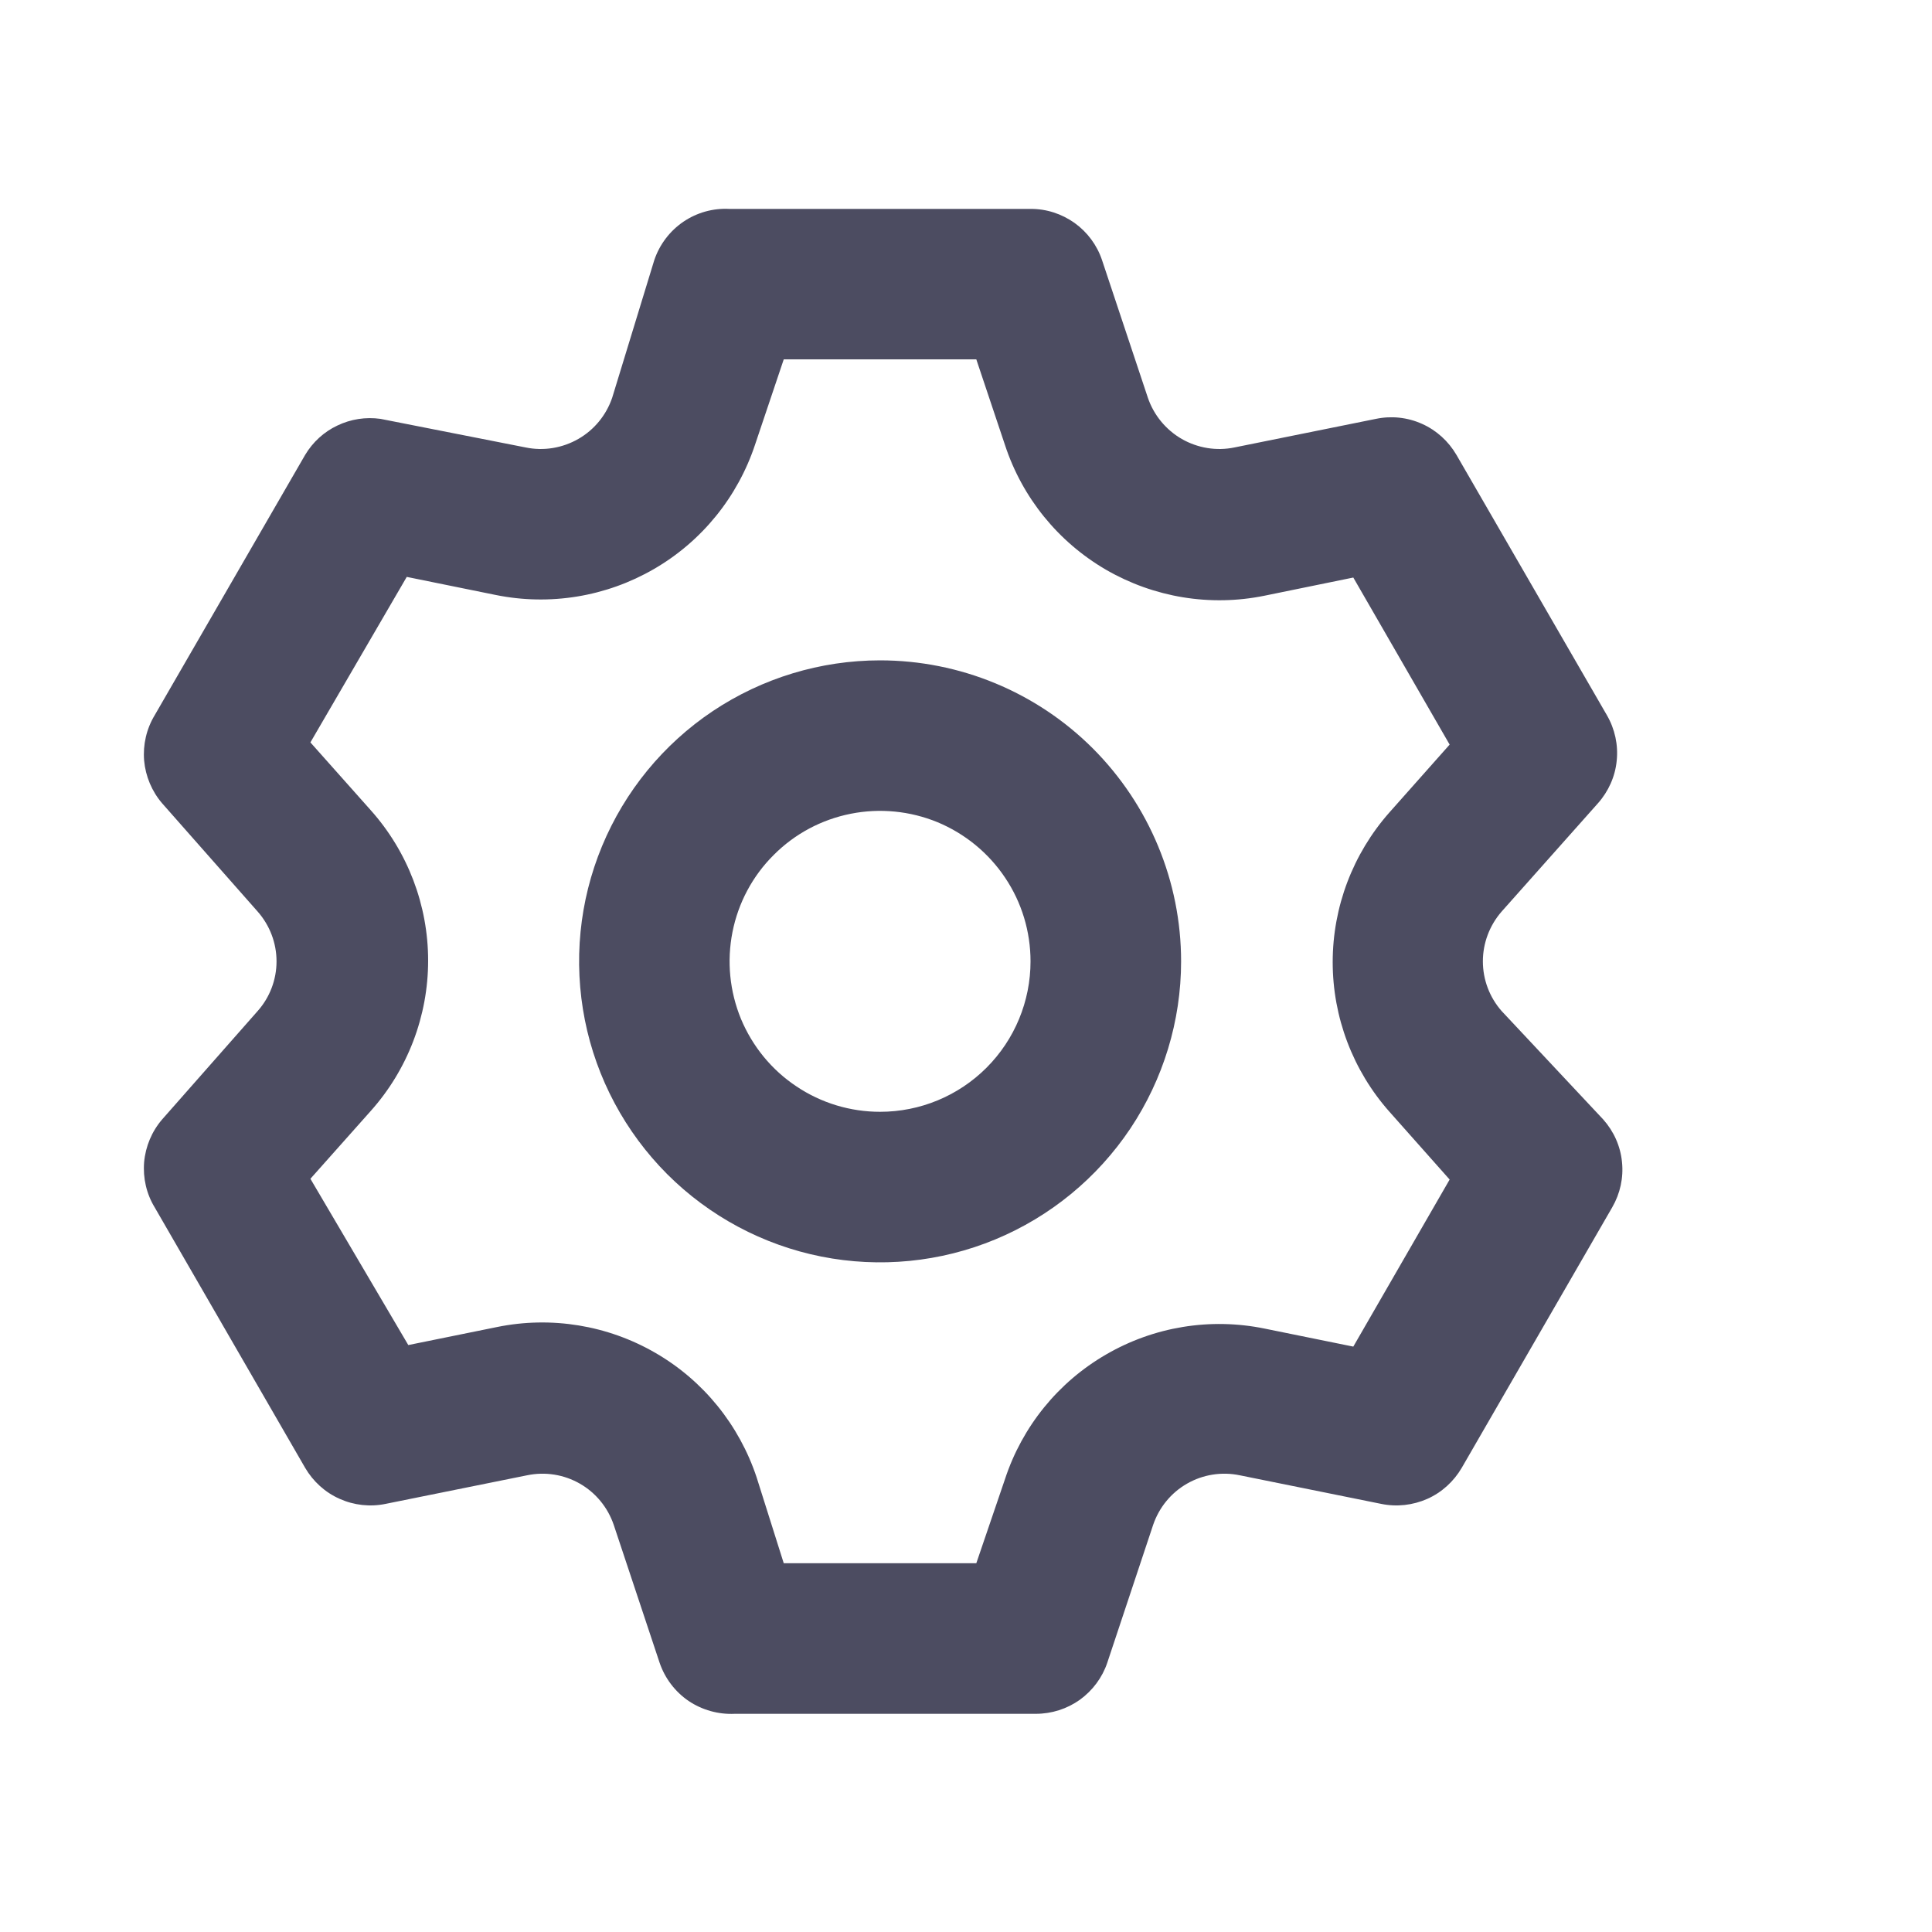 <svg width="15" height="15" viewBox="0 0 15 15" fill="none" xmlns="http://www.w3.org/2000/svg">
<path d="M11.658 7.849C11.565 7.743 11.513 7.606 11.513 7.464C11.513 7.322 11.565 7.185 11.658 7.078L12.406 6.237C12.488 6.145 12.54 6.029 12.552 5.907C12.565 5.784 12.538 5.66 12.476 5.553L11.308 3.532C11.246 3.426 11.153 3.341 11.041 3.291C10.928 3.24 10.803 3.227 10.683 3.252L9.584 3.474C9.445 3.503 9.299 3.479 9.175 3.408C9.052 3.337 8.958 3.223 8.912 3.088L8.556 2.019C8.517 1.903 8.442 1.802 8.343 1.731C8.243 1.66 8.124 1.621 8.001 1.622H5.664C5.537 1.615 5.411 1.65 5.305 1.722C5.2 1.794 5.121 1.898 5.08 2.019L4.753 3.088C4.707 3.223 4.614 3.337 4.49 3.408C4.366 3.479 4.221 3.503 4.081 3.474L2.954 3.252C2.839 3.236 2.723 3.254 2.619 3.304C2.515 3.353 2.428 3.433 2.369 3.532L1.201 5.553C1.137 5.659 1.109 5.782 1.119 5.905C1.13 6.027 1.179 6.144 1.259 6.237L2.001 7.078C2.095 7.185 2.147 7.322 2.147 7.464C2.147 7.606 2.095 7.743 2.001 7.849L1.259 8.691C1.179 8.784 1.13 8.9 1.119 9.023C1.109 9.146 1.137 9.269 1.201 9.374L2.369 11.396C2.431 11.502 2.524 11.587 2.637 11.637C2.749 11.687 2.874 11.701 2.994 11.676L4.093 11.454C4.233 11.425 4.378 11.448 4.502 11.519C4.626 11.59 4.719 11.704 4.765 11.839L5.121 12.909C5.162 13.03 5.241 13.134 5.346 13.206C5.452 13.277 5.578 13.312 5.705 13.306H8.042C8.165 13.306 8.284 13.268 8.384 13.197C8.483 13.125 8.558 13.025 8.597 12.909L8.953 11.839C8.999 11.704 9.092 11.59 9.216 11.519C9.34 11.448 9.485 11.425 9.625 11.454L10.723 11.676C10.844 11.701 10.969 11.687 11.082 11.637C11.194 11.587 11.287 11.502 11.349 11.396L12.517 9.374C12.579 9.267 12.606 9.144 12.593 9.021C12.581 8.898 12.529 8.783 12.447 8.691L11.658 7.849ZM10.788 8.632L11.255 9.158L10.507 10.455L9.818 10.315C9.397 10.229 8.96 10.3 8.588 10.516C8.216 10.731 7.937 11.075 7.803 11.483L7.58 12.137H6.085L5.875 11.472C5.74 11.064 5.461 10.719 5.089 10.504C4.718 10.289 4.28 10.217 3.859 10.303L3.17 10.443L2.41 9.152L2.878 8.626C3.165 8.305 3.324 7.889 3.324 7.458C3.324 7.027 3.165 6.611 2.878 6.29L2.41 5.764L3.158 4.479L3.847 4.619C4.268 4.705 4.706 4.633 5.077 4.418C5.449 4.203 5.728 3.858 5.863 3.45L6.085 2.79H7.58L7.803 3.456C7.937 3.864 8.216 4.208 8.588 4.424C8.96 4.639 9.397 4.711 9.818 4.625L10.507 4.484L11.255 5.781L10.788 6.307C10.504 6.628 10.347 7.041 10.347 7.47C10.347 7.898 10.504 8.312 10.788 8.632ZM6.833 5.127C6.371 5.127 5.919 5.264 5.534 5.521C5.15 5.778 4.851 6.143 4.674 6.57C4.497 6.997 4.451 7.466 4.541 7.92C4.631 8.373 4.854 8.789 5.18 9.116C5.507 9.443 5.924 9.666 6.377 9.756C6.83 9.846 7.3 9.8 7.727 9.623C8.154 9.446 8.519 9.146 8.776 8.762C9.032 8.378 9.17 7.926 9.17 7.464C9.17 6.844 8.923 6.25 8.485 5.811C8.047 5.373 7.452 5.127 6.833 5.127ZM6.833 8.632C6.602 8.632 6.376 8.564 6.184 8.435C5.991 8.307 5.842 8.124 5.753 7.911C5.665 7.697 5.642 7.463 5.687 7.236C5.732 7.009 5.843 6.801 6.007 6.638C6.17 6.474 6.378 6.363 6.605 6.318C6.831 6.273 7.066 6.296 7.28 6.384C7.493 6.473 7.676 6.623 7.804 6.815C7.933 7.007 8.001 7.233 8.001 7.464C8.001 7.774 7.878 8.071 7.659 8.29C7.44 8.509 7.143 8.632 6.833 8.632Z" fill="#4C4C61"/>
</svg>
